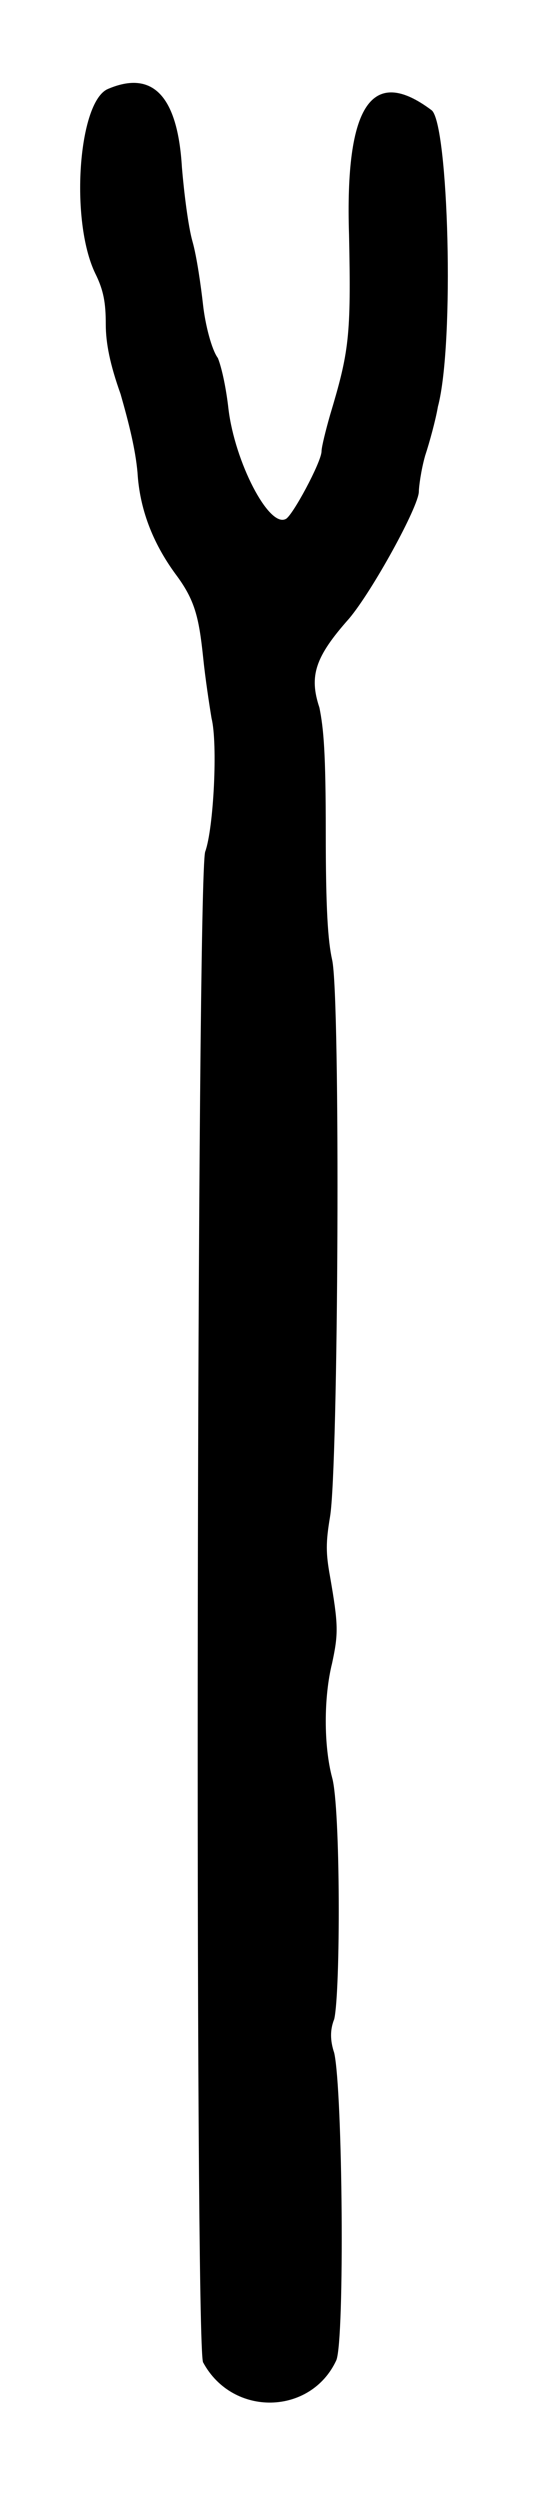 <?xml version="1.0" standalone="no"?>
<!DOCTYPE svg PUBLIC "-//W3C//DTD SVG 20010904//EN"
 "http://www.w3.org/TR/2001/REC-SVG-20010904/DTD/svg10.dtd">
<svg version="1.0" xmlns="http://www.w3.org/2000/svg"
 width="130pt" height="590pt" viewBox="0 0 130 590"
 preserveAspectRatio="xMidYMid meet">
<g transform="translate(0,590) scale(0.5,-0.5)"
fill="#000000" stroke="none">
<path d="M51 1138 c-14 -6 -18 -62 -6 -87 4 -8 5 -14 5 -24 0 -9 2 -19 7 -33
4 -14 7 -26 8 -37 1 -17 7 -33 18 -48 9 -12 11 -20 13 -39 1 -10 3 -23 4 -29
3 -12 1 -52 -3 -63 -4 -12 -5 -705 -1 -713 14 -26 51 -25 63 1 4 10 3 127 -1
145 -2 6 -2 11 0 16 3 13 3 100 -1 114 -4 15 -4 38 0 54 3 14 3 18 -1 41 -2
11 -2 16 0 28 4 23 5 246 1 263 -2 9 -3 24 -3 60 0 38 -1 49 -3 59 -5 15 -2
24 14 42 11 13 33 53 33 60 0 2 1 10 3 17 2 6 5 17 6 23 8 30 5 134 -3 140
-28 21 -41 3 -39 -59 1 -48 0 -55 -9 -85 -2 -7 -4 -15 -4 -17 0 -5 -14 -31
-17 -32 -8 -4 -24 27 -27 52 -1 9 -3 19 -5 24 -3 4 -6 16 -7 25 -1 9 -3 23 -5
30 -2 7 -4 23 -5 35 -2 34 -14 46 -35 37z"/>
</g>
</svg>
